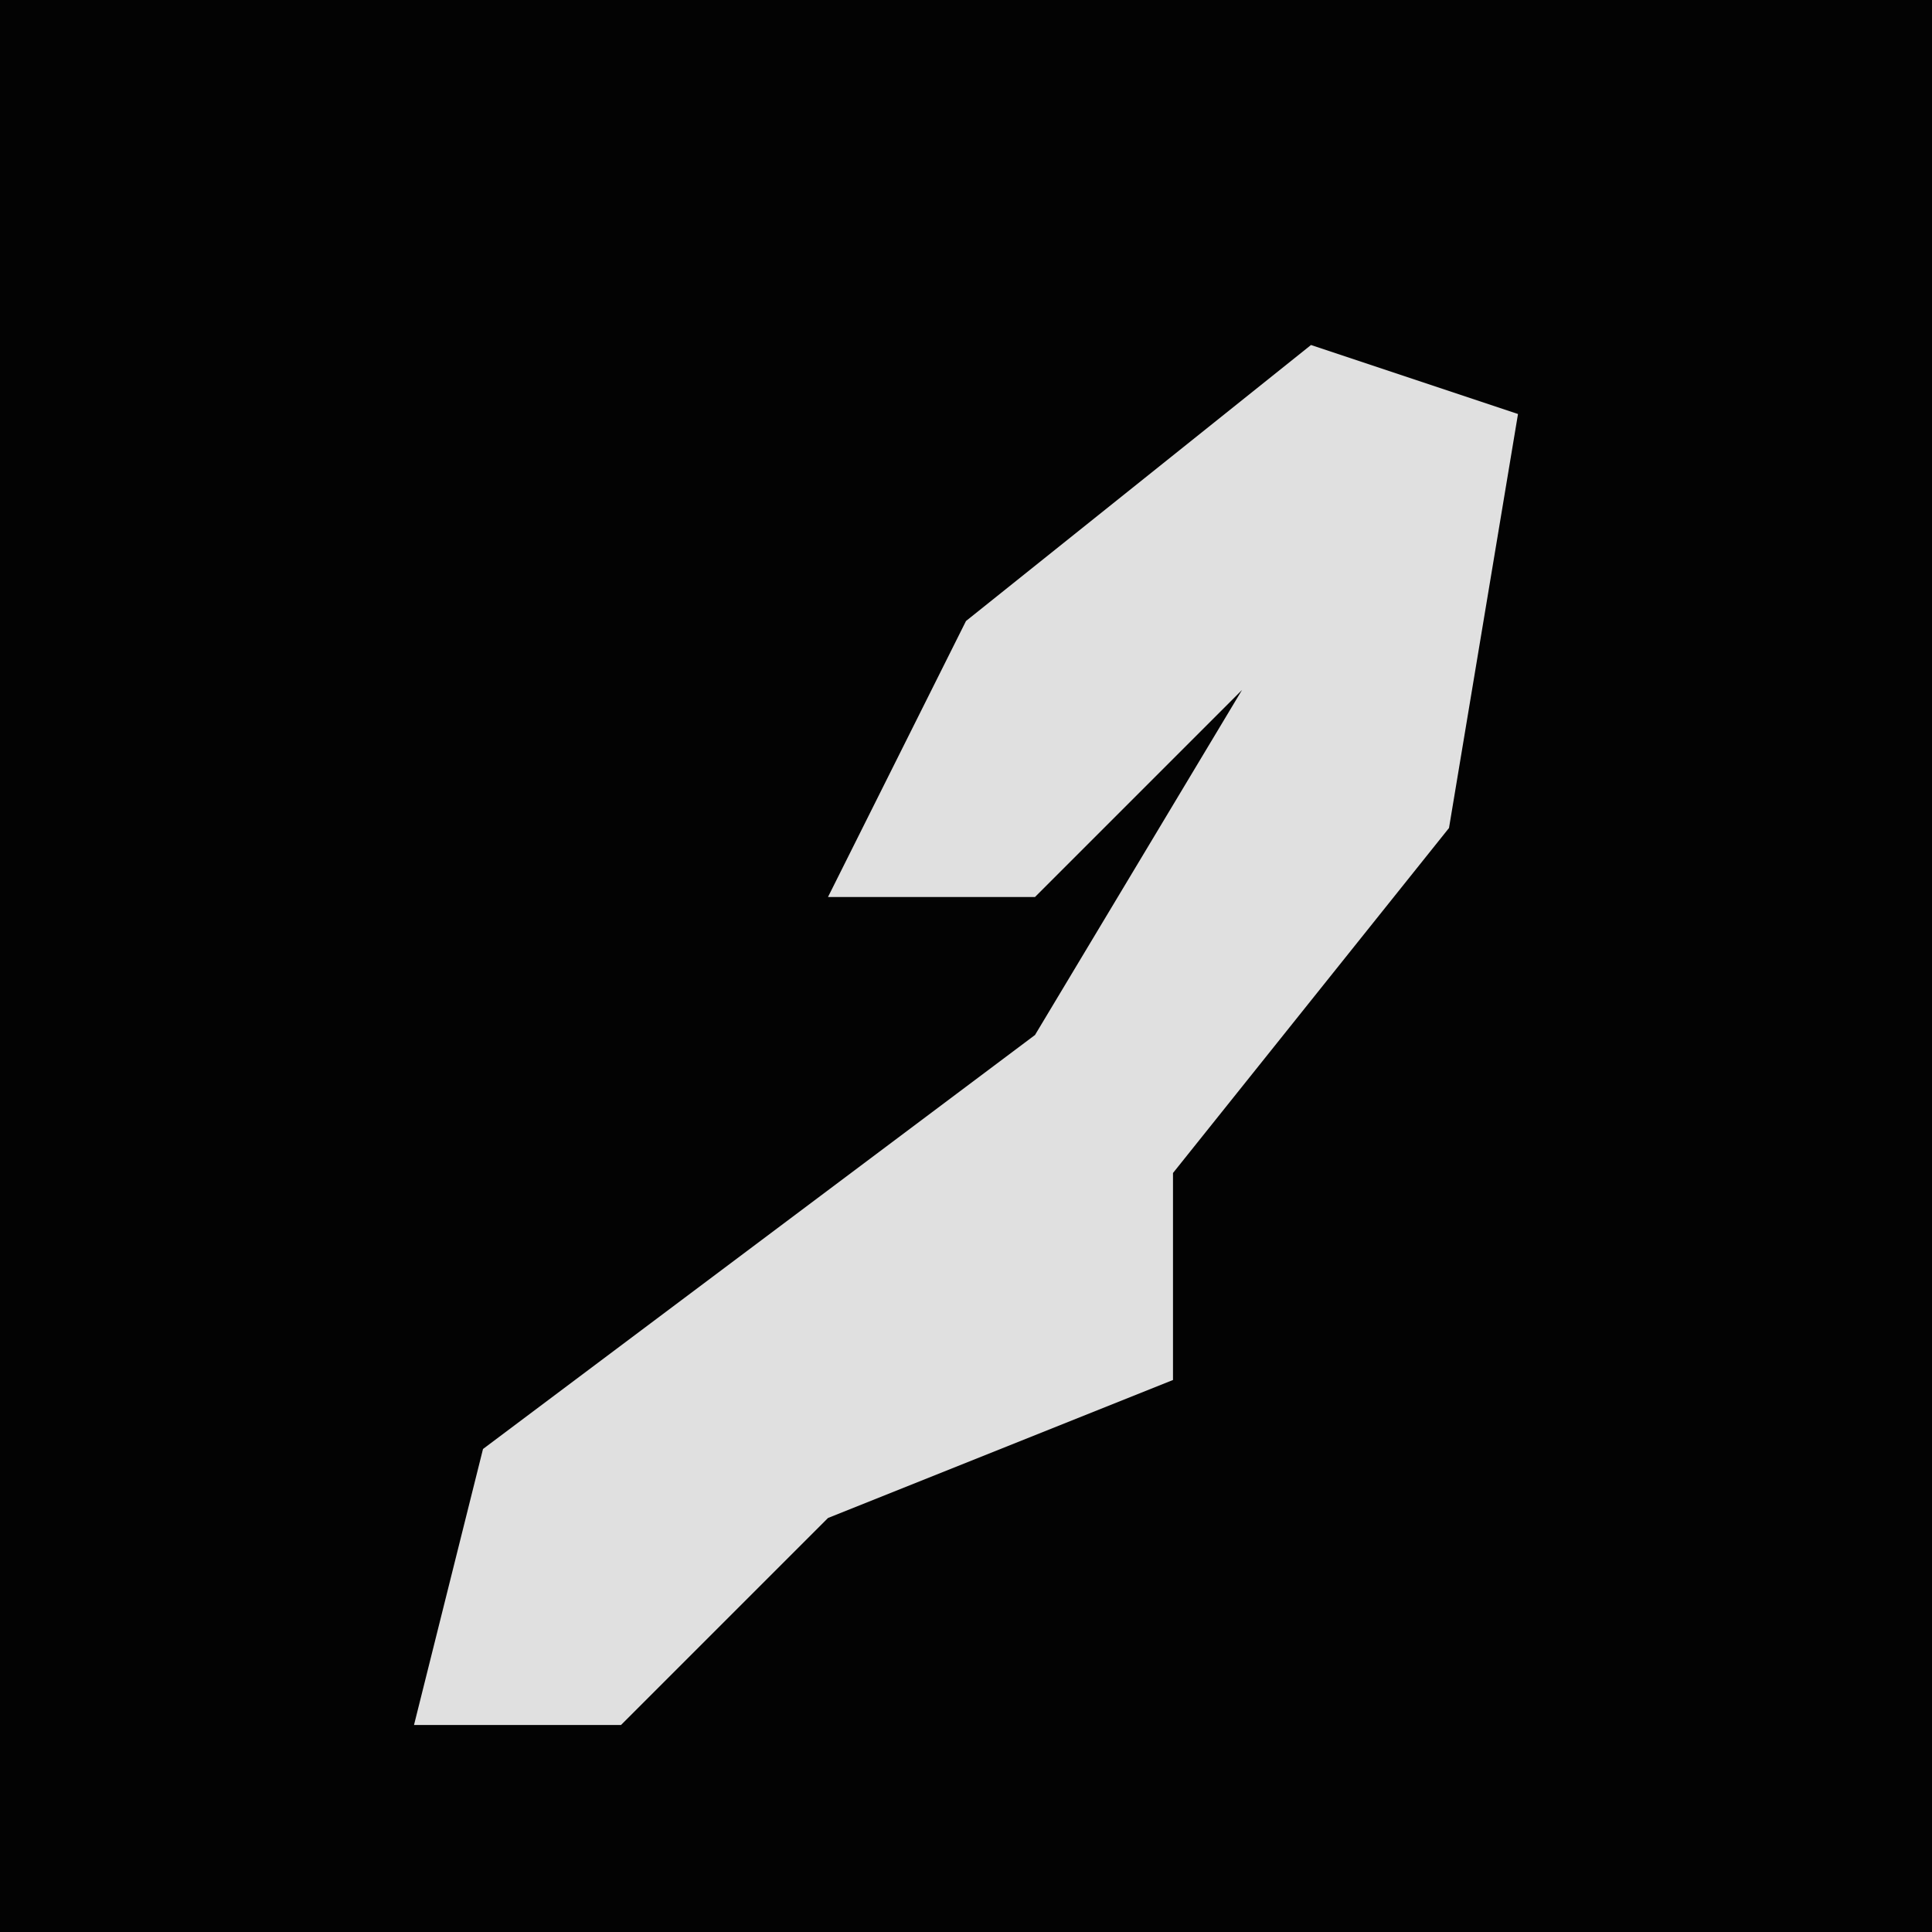 <?xml version="1.0" encoding="UTF-8"?>
<svg version="1.1" xmlns="http://www.w3.org/2000/svg" width="28" height="28">
<path d="M0,0 L28,0 L28,28 L0,28 Z " fill="#030303" transform="translate(0,0)"/>
<path d="M0,0 L3,1 L2,7 L-2,12 L-2,15 L-7,17 L-10,20 L-13,20 L-12,16 L-4,10 L-1,5 L-4,8 L-7,8 L-5,4 Z " fill="#E0E0E0" transform="translate(19,5)"/>
</svg>
